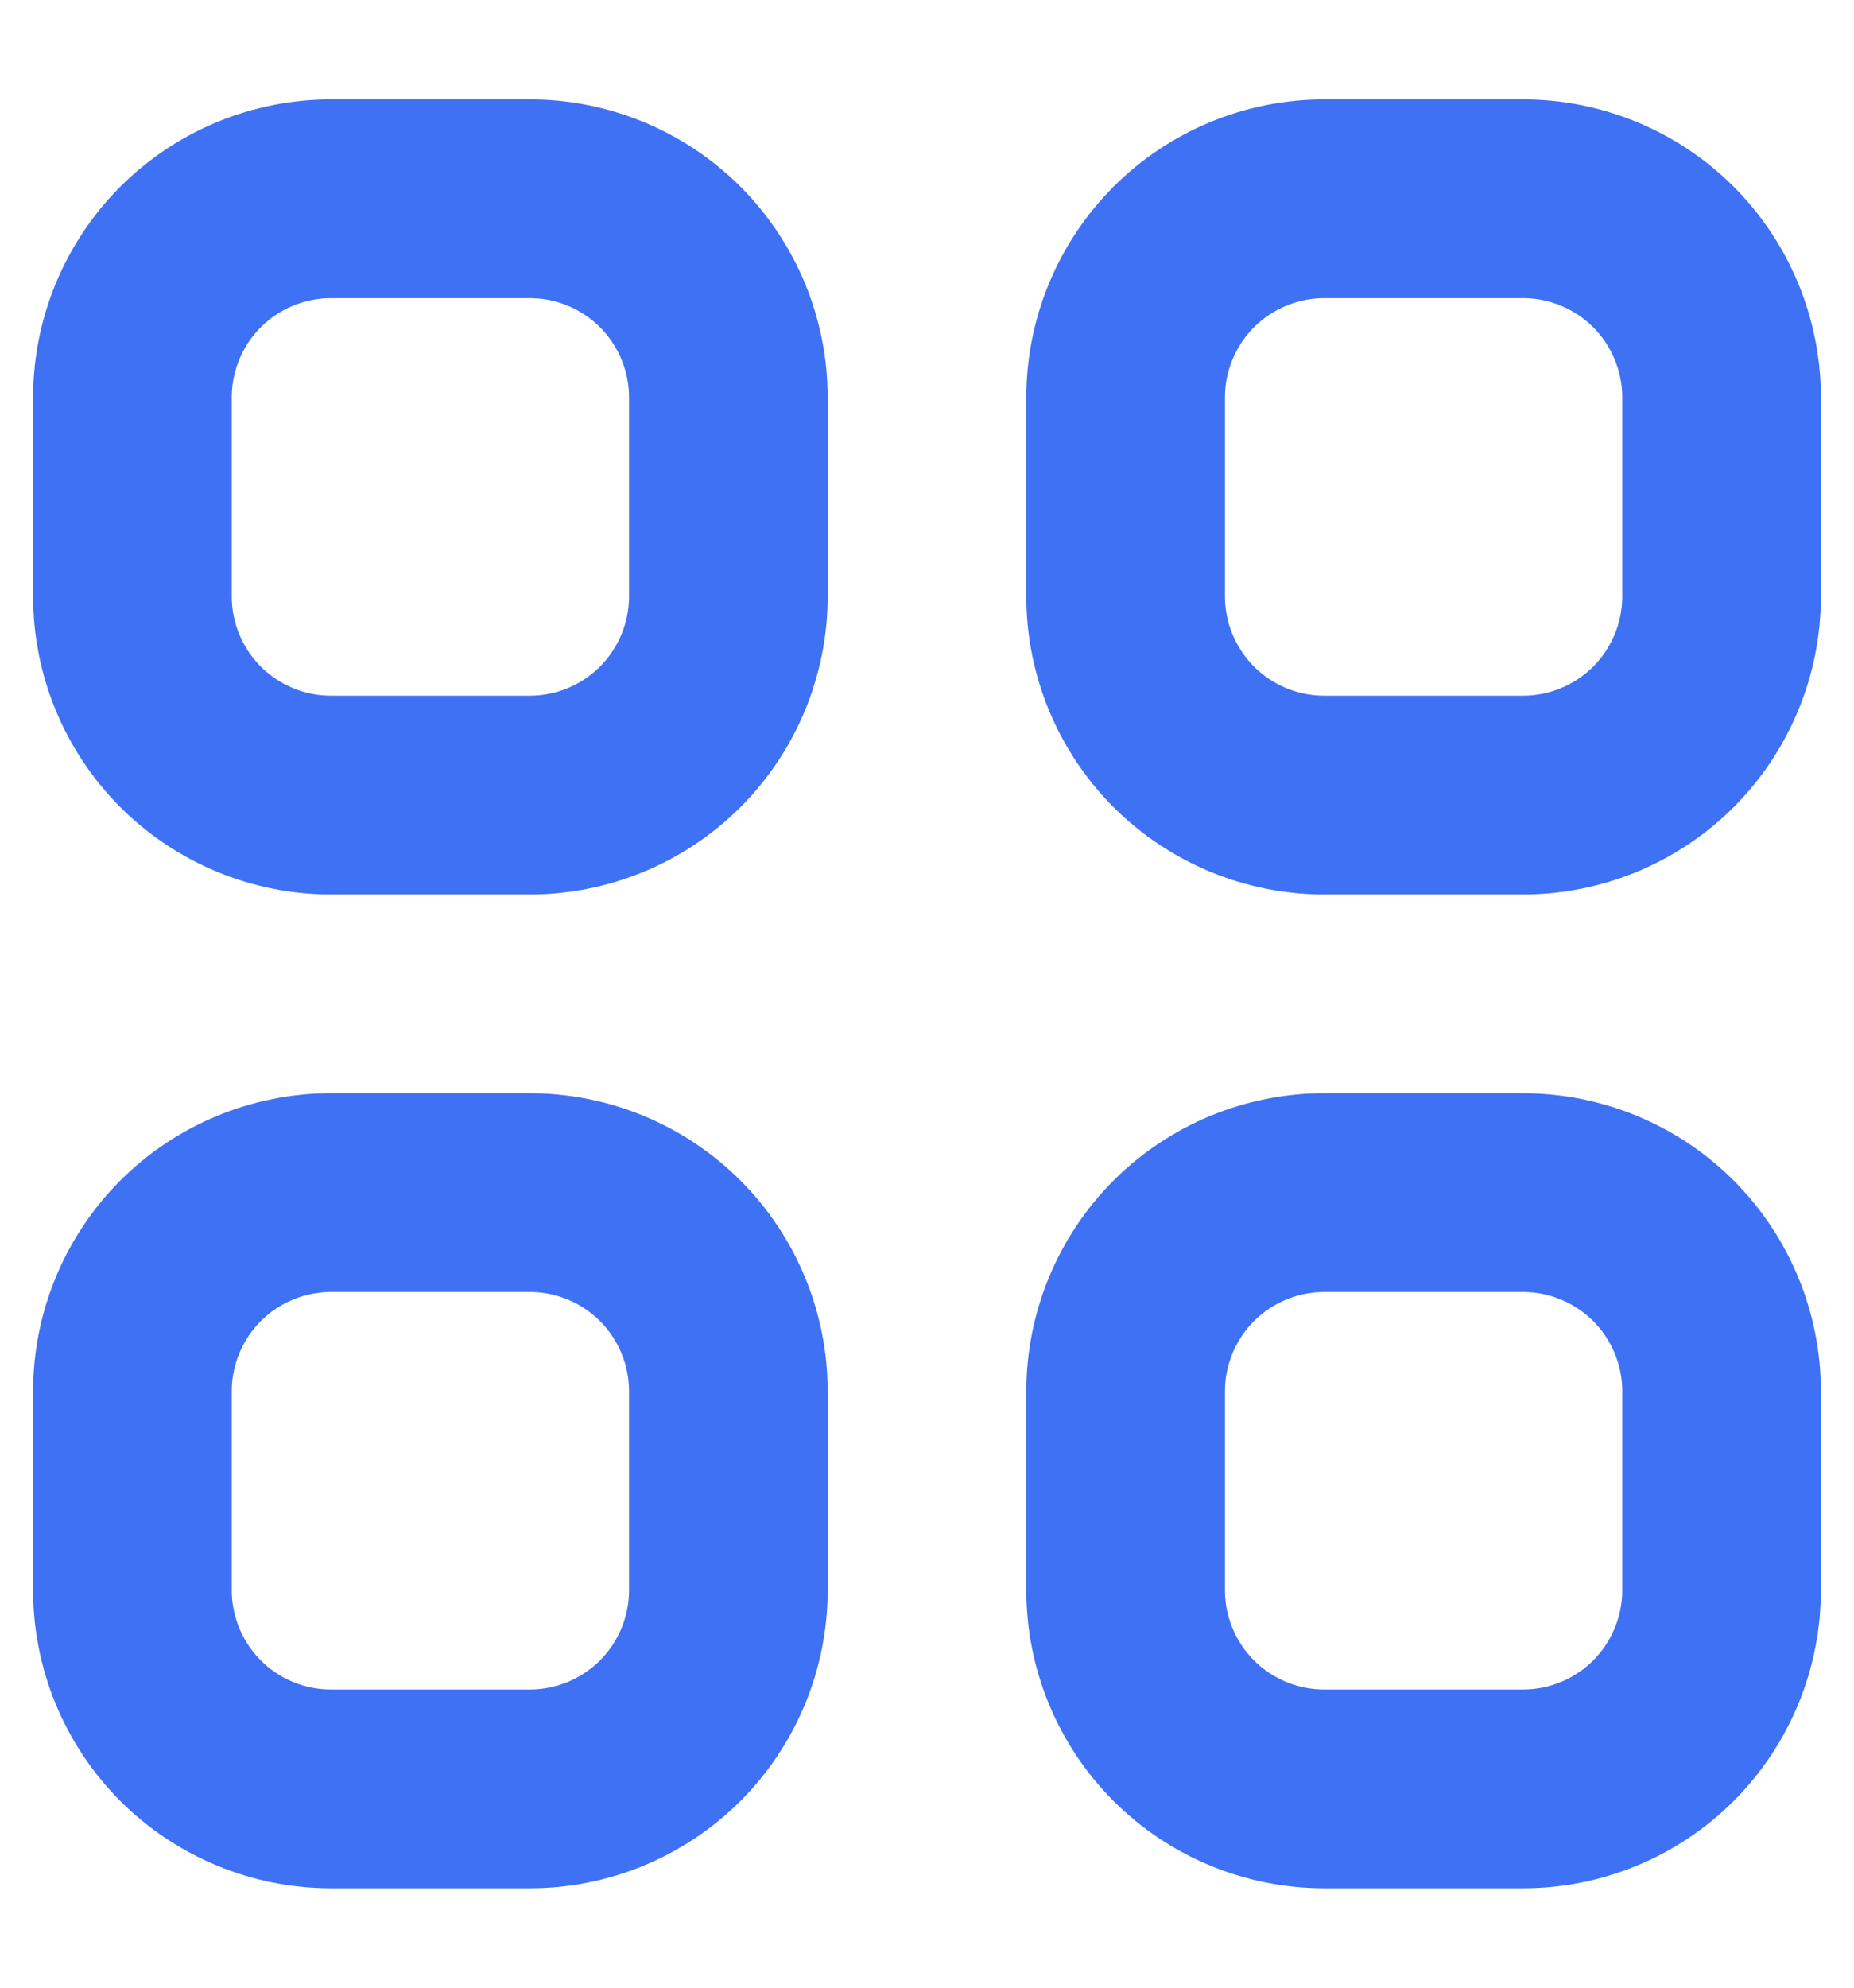 <svg width="14" height="15" viewBox="0 0 14 15" fill="none" xmlns="http://www.w3.org/2000/svg">
<path d="M1 3C1 2.602 1.158 2.221 1.439 1.939C1.721 1.658 2.102 1.5 2.5 1.5H4C4.398 1.5 4.779 1.658 5.061 1.939C5.342 2.221 5.5 2.602 5.5 3V4.5C5.5 4.898 5.342 5.279 5.061 5.561C4.779 5.842 4.398 6 4 6H2.5C2.102 6 1.721 5.842 1.439 5.561C1.158 5.279 1 4.898 1 4.5V3ZM8.5 3C8.5 2.602 8.658 2.221 8.939 1.939C9.221 1.658 9.602 1.5 10 1.5H11.5C11.898 1.5 12.279 1.658 12.561 1.939C12.842 2.221 13 2.602 13 3V4.5C13 4.898 12.842 5.279 12.561 5.561C12.279 5.842 11.898 6 11.5 6H10C9.602 6 9.221 5.842 8.939 5.561C8.658 5.279 8.5 4.898 8.5 4.5V3ZM1 10.5C1 10.102 1.158 9.721 1.439 9.439C1.721 9.158 2.102 9 2.5 9H4C4.398 9 4.779 9.158 5.061 9.439C5.342 9.721 5.5 10.102 5.5 10.5V12C5.5 12.398 5.342 12.779 5.061 13.061C4.779 13.342 4.398 13.5 4 13.5H2.5C2.102 13.5 1.721 13.342 1.439 13.061C1.158 12.779 1 12.398 1 12V10.5ZM8.5 10.5C8.5 10.102 8.658 9.721 8.939 9.439C9.221 9.158 9.602 9 10 9H11.5C11.898 9 12.279 9.158 12.561 9.439C12.842 9.721 13 10.102 13 10.5V12C13 12.398 12.842 12.779 12.561 13.061C12.279 13.342 11.898 13.5 11.5 13.5H10C9.602 13.5 9.221 13.342 8.939 13.061C8.658 12.779 8.5 12.398 8.5 12V10.5Z" stroke="#3E71F3" stroke-width="1.5" stroke-linecap="round" stroke-linejoin="round"/>
</svg>
